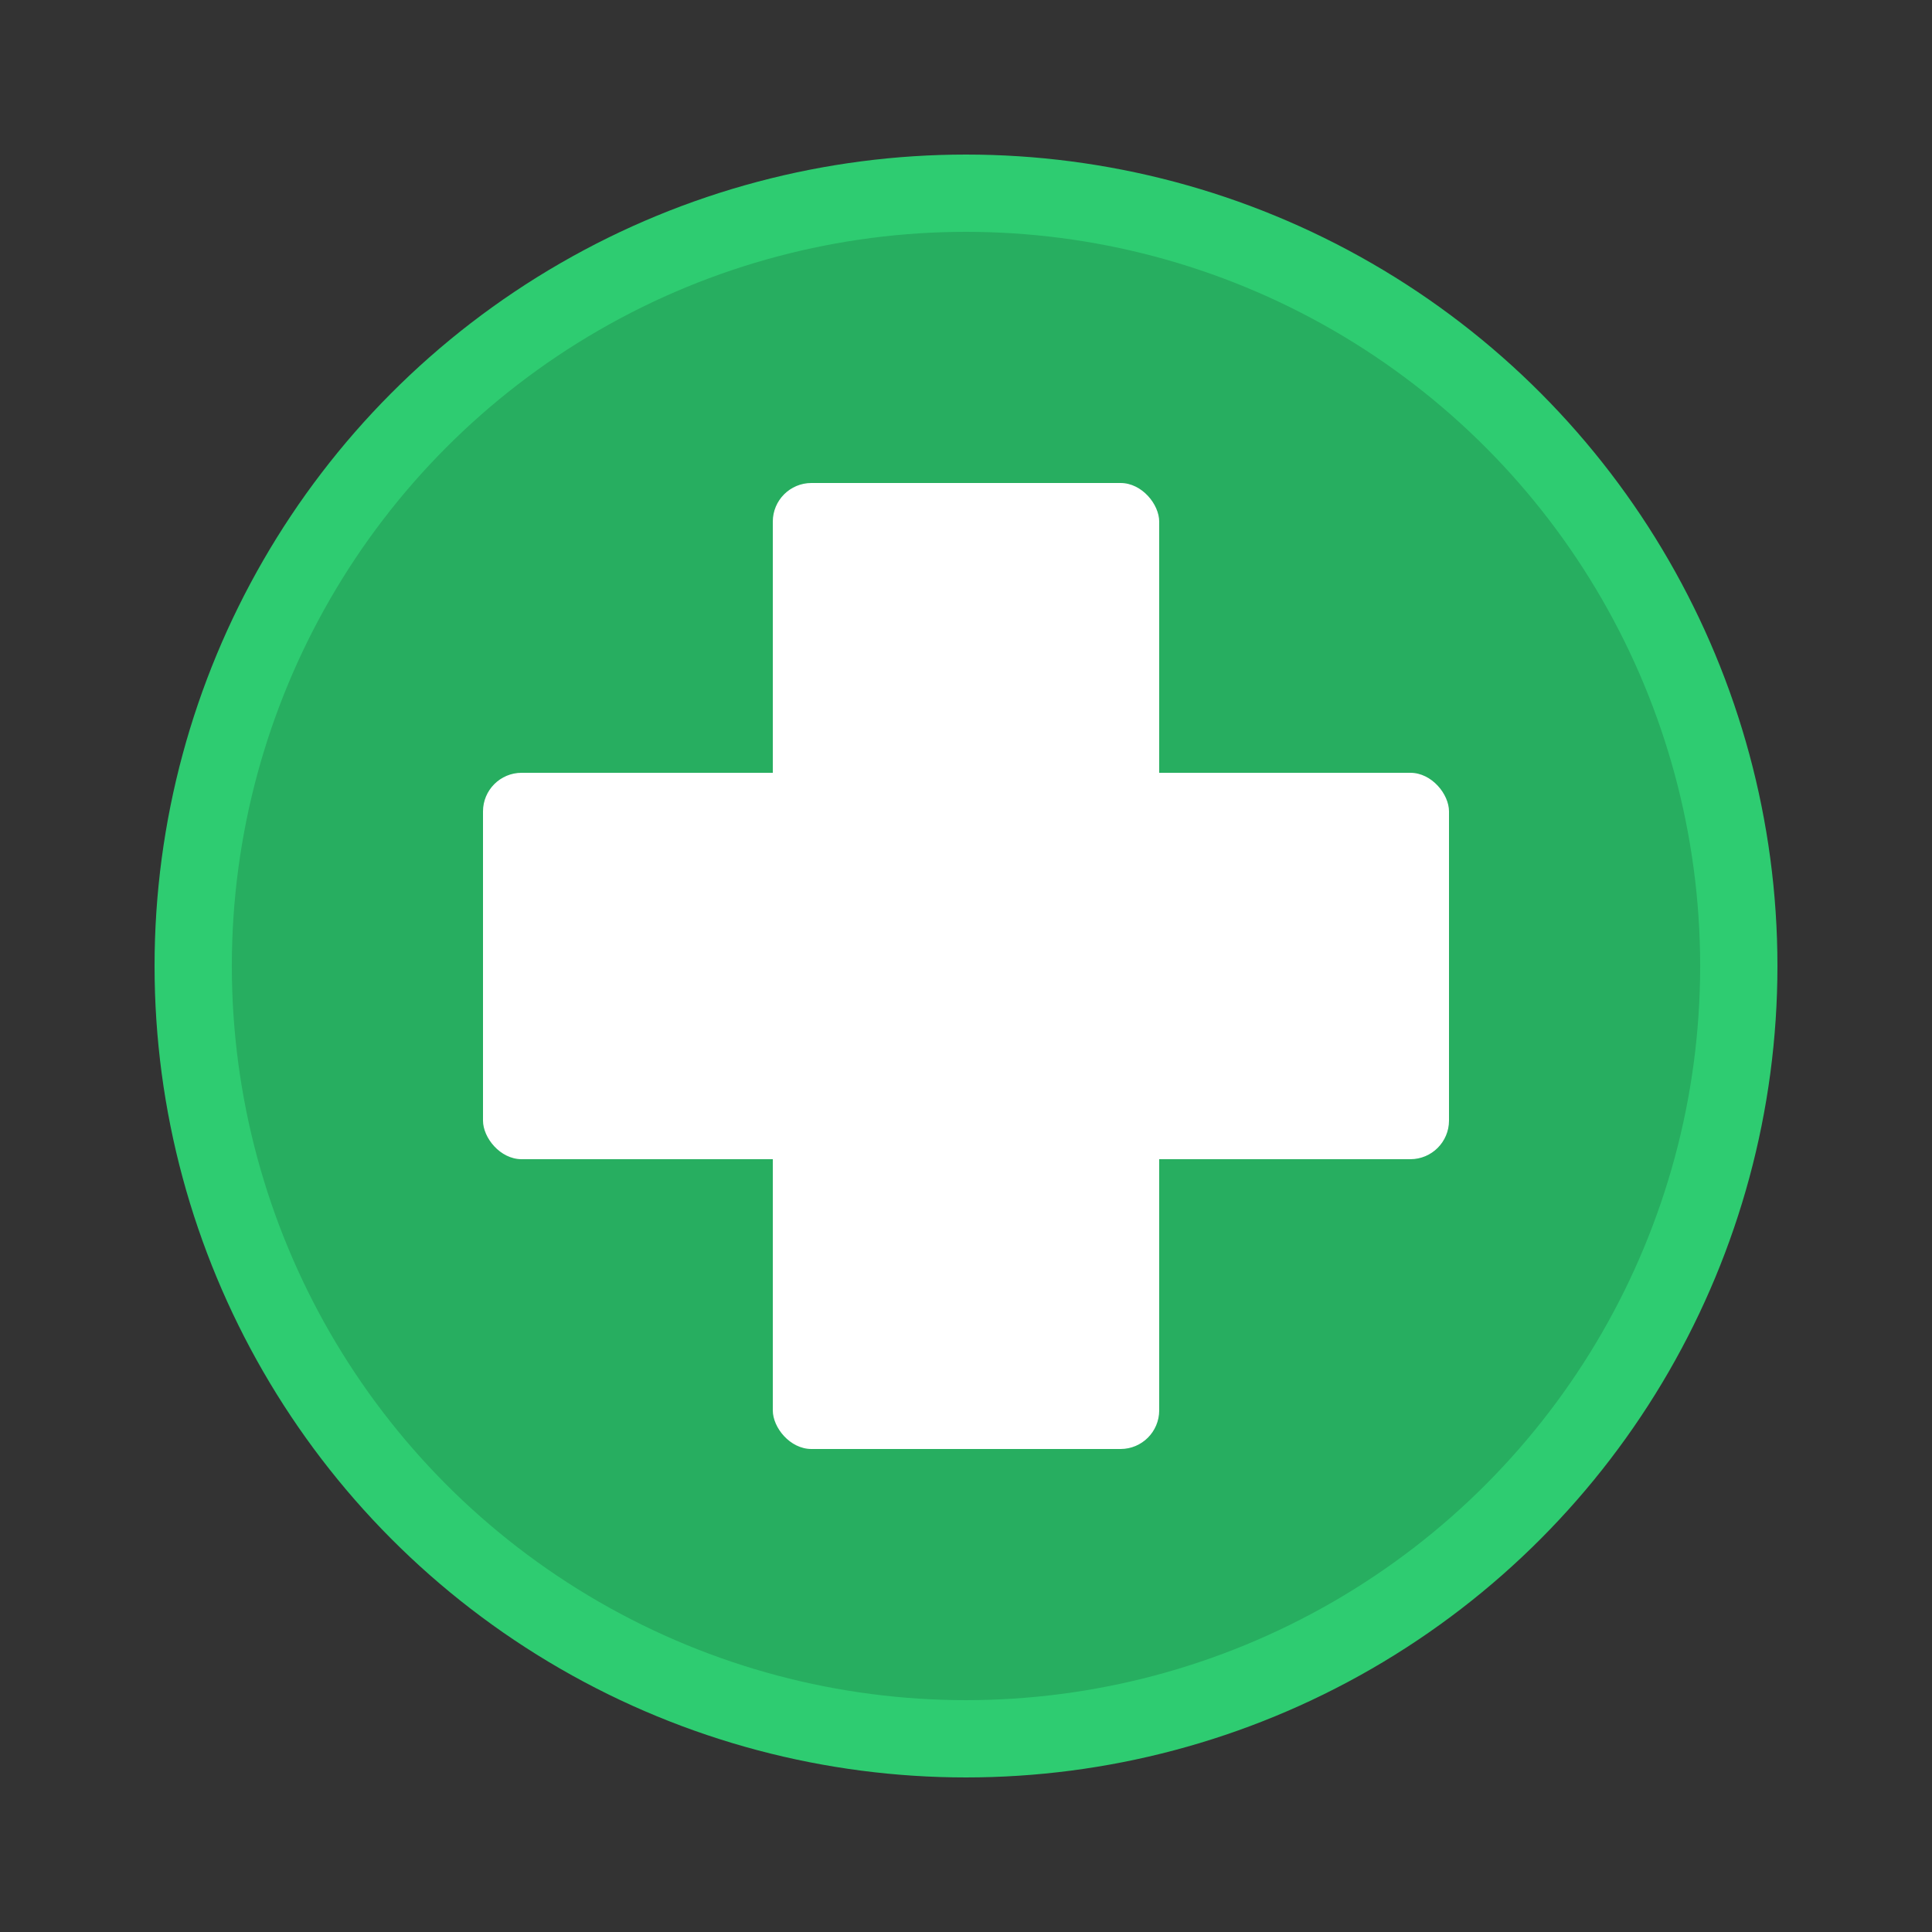 <svg width="100" height="100" viewBox="0 0 100 100" xmlns="http://www.w3.org/2000/svg">
  <rect x="0" y="0" width="100" height="100" fill="#333333" stroke="none"/>
  <circle cx="50" cy="50" r="40" fill="#27ae60" stroke="#2ecc71" stroke-width="4"/>
  <rect x="40" y="25" width="20" height="50" fill="white" rx="2"/>
  <rect x="25" y="40" width="50" height="20" fill="white" rx="2"/>
</svg>